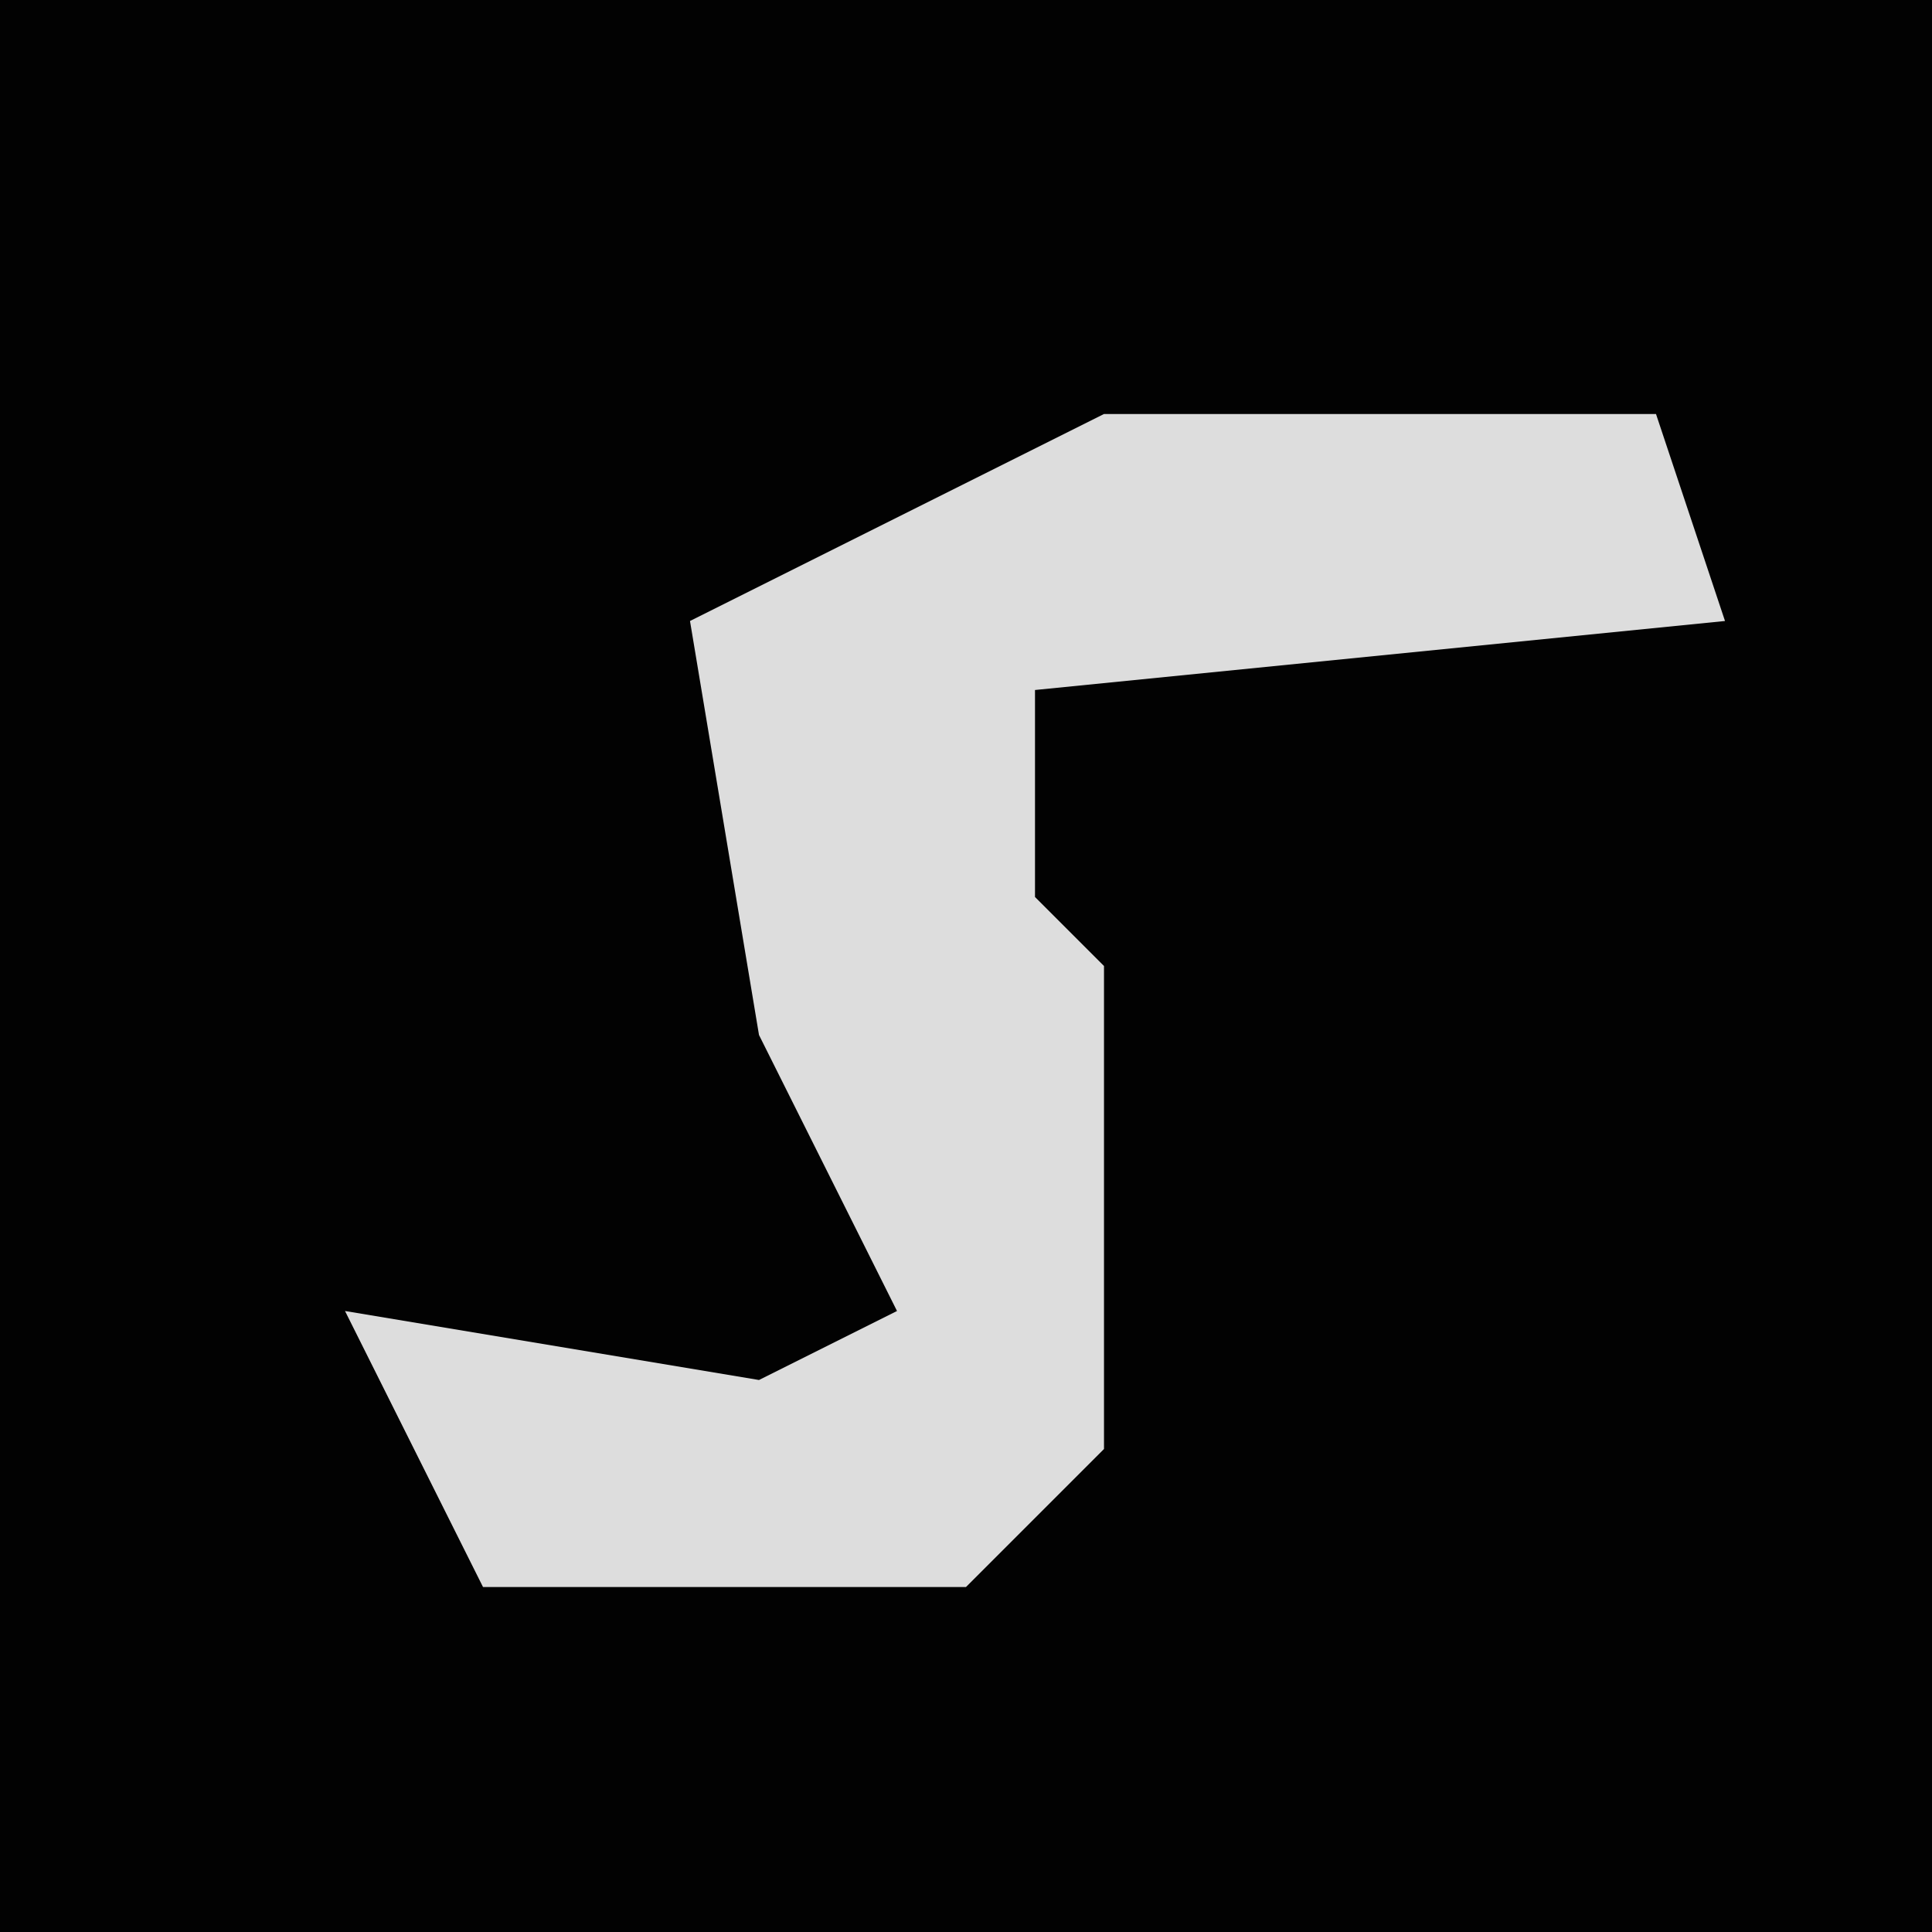 <?xml version="1.0" encoding="UTF-8"?>
<svg version="1.1" xmlns="http://www.w3.org/2000/svg" width="28" height="28">
<path d="M0,0 L28,0 L28,28 L0,28 Z " fill="#020202" transform="translate(0,0)"/>
<path d="M0,0 L8,0 L9,3 L-1,4 L-1,7 L0,8 L0,15 L-2,17 L-9,17 L-11,13 L-5,14 L-3,13 L-5,9 L-6,3 Z " fill="#DDDDDD" transform="translate(16,6)"/>
</svg>
